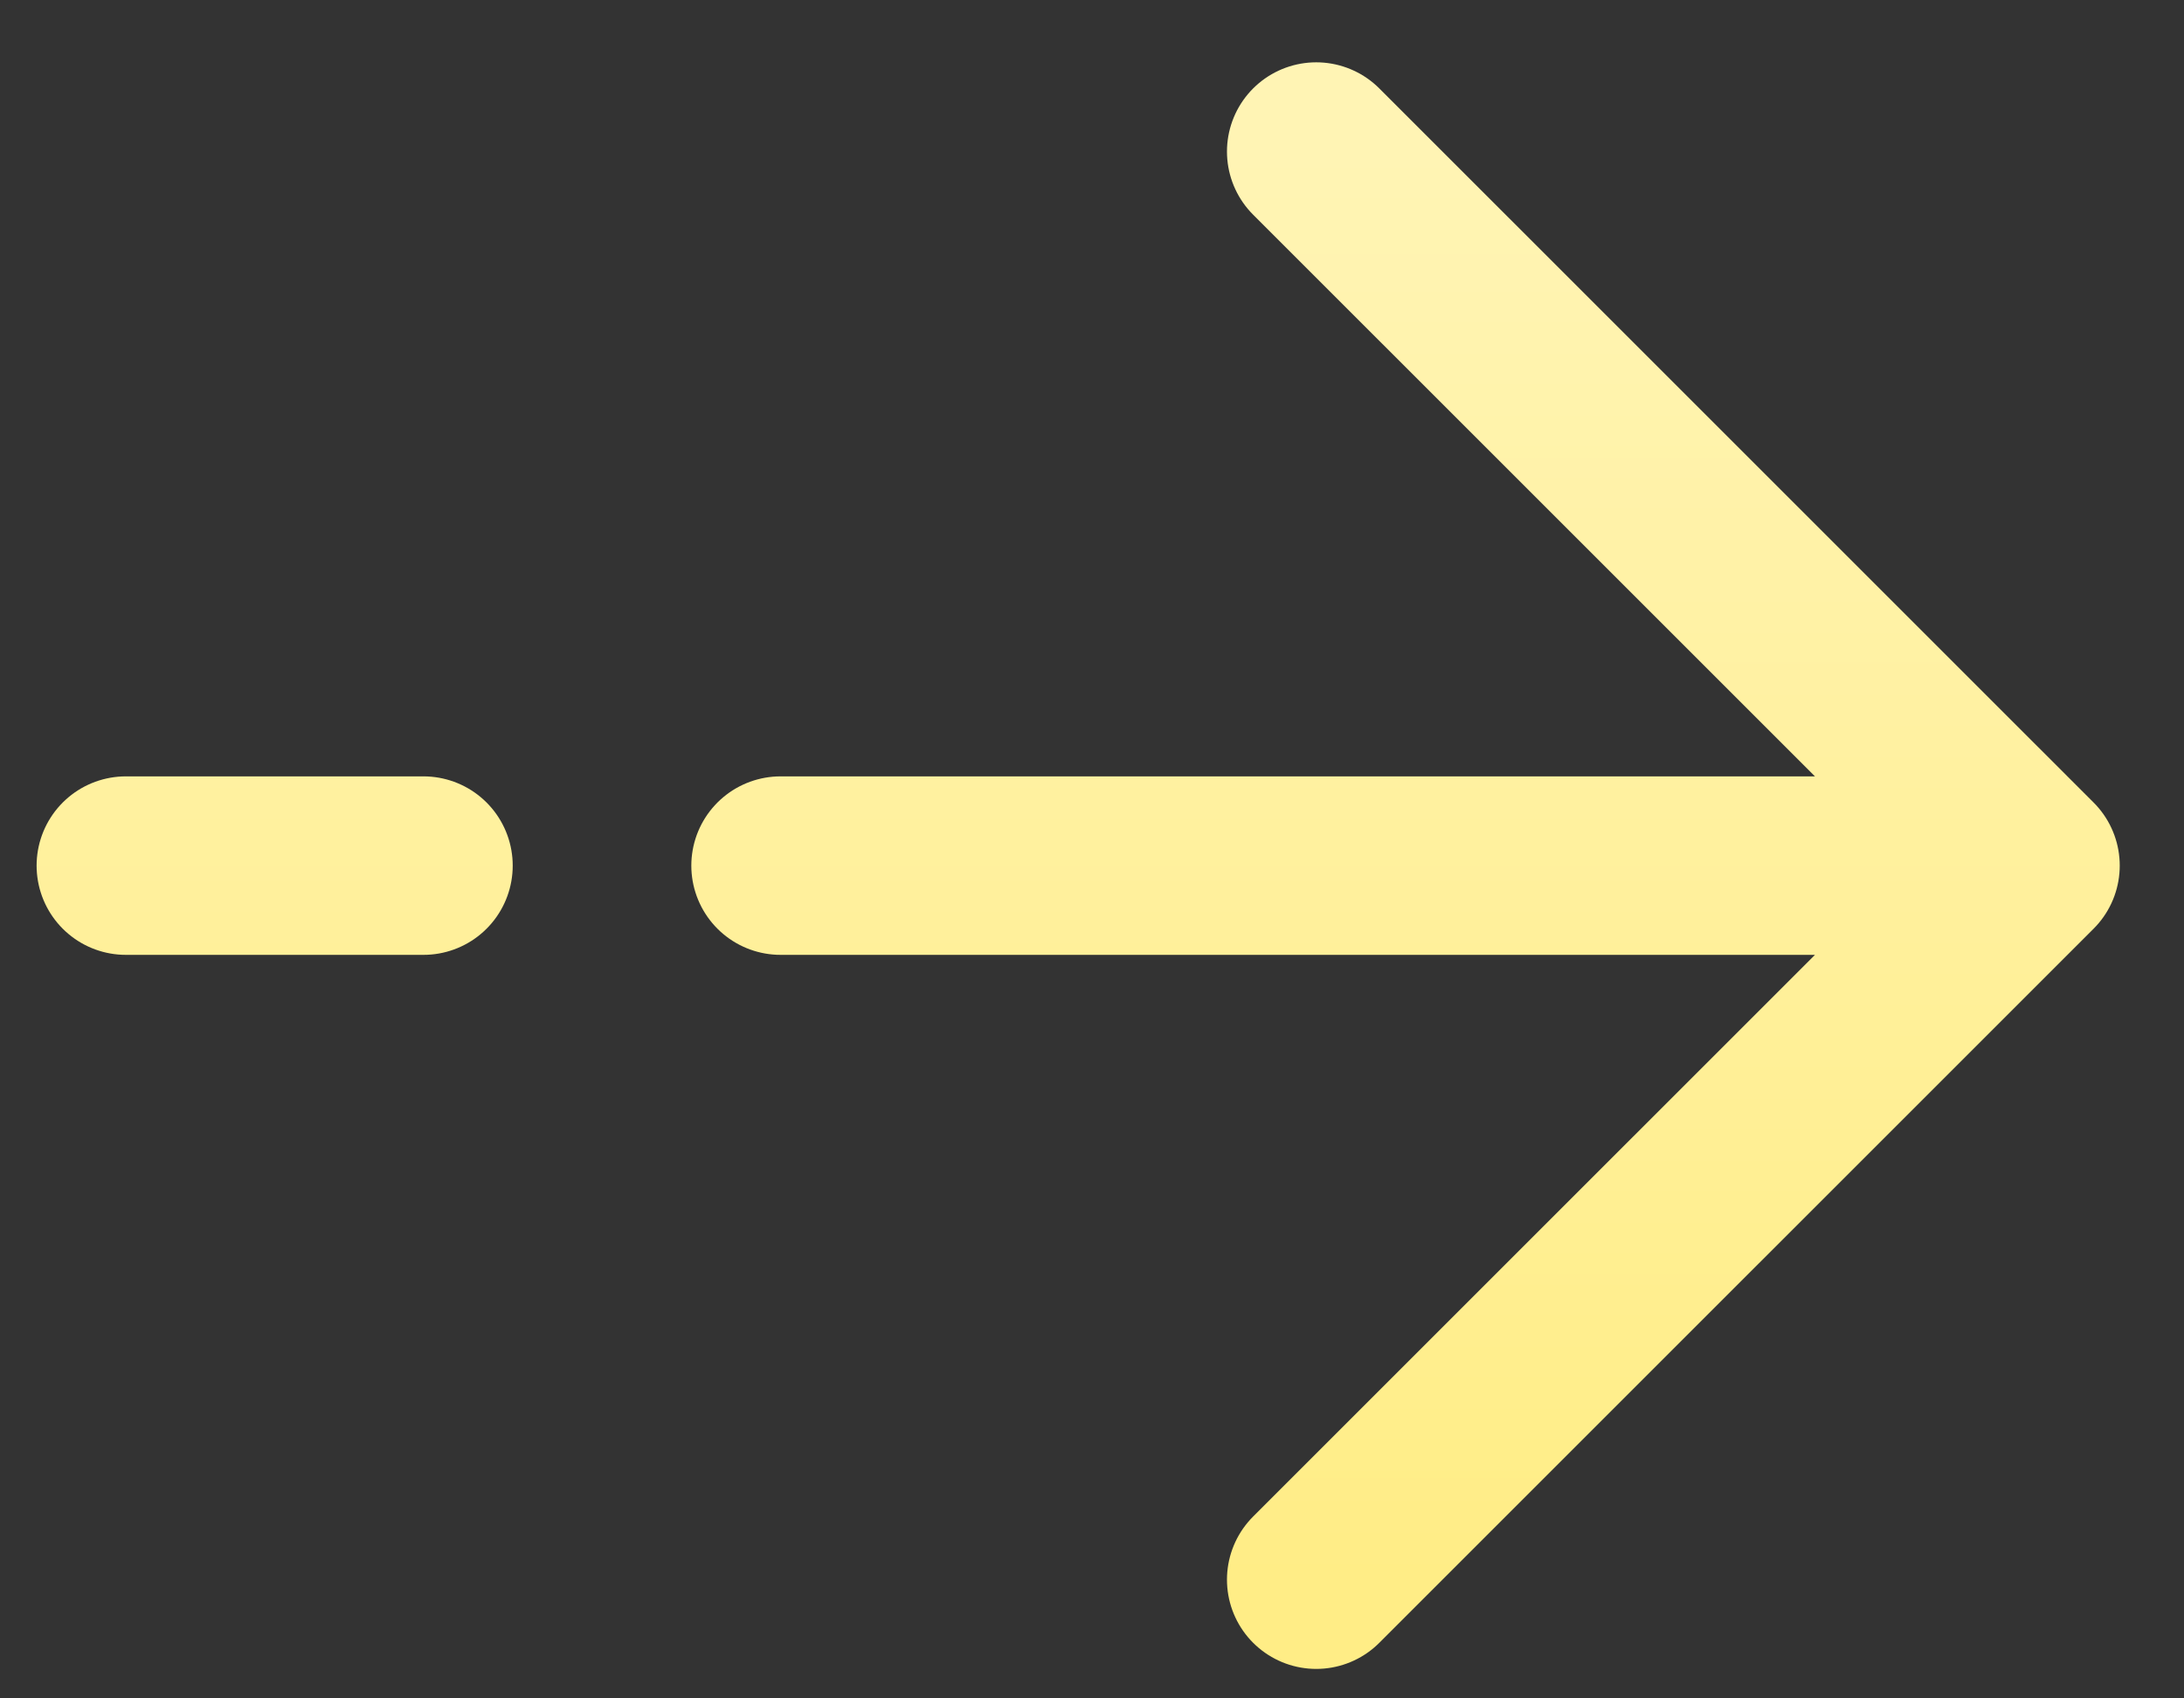 <svg width="27" height="21" viewBox="0 0 27 21" fill="none" xmlns="http://www.w3.org/2000/svg">
<rect x="0" y="0" width="27" height="21" fill="#333333" stroke="none"/>
<path id="Vector" d="M25.102 10.703L16.272 1.874M25.102 10.703L16.272 19.532M25.102 10.703H9.65M1.556 10.703H5.235" stroke="url(#paint0_linear_1413_6722)" stroke-width="2.207" stroke-linecap="round" stroke-linejoin="round"/>
<defs>
<linearGradient id="paint0_linear_1413_6722" x1="13.329" y1="1.874" x2="13.329" y2="19.532" gradientUnits="userSpaceOnUse">
<stop stop-color="#FFF4B4"/>
<stop offset="1" stop-color="#FFED86"/>
</linearGradient>
</defs>
</svg>
